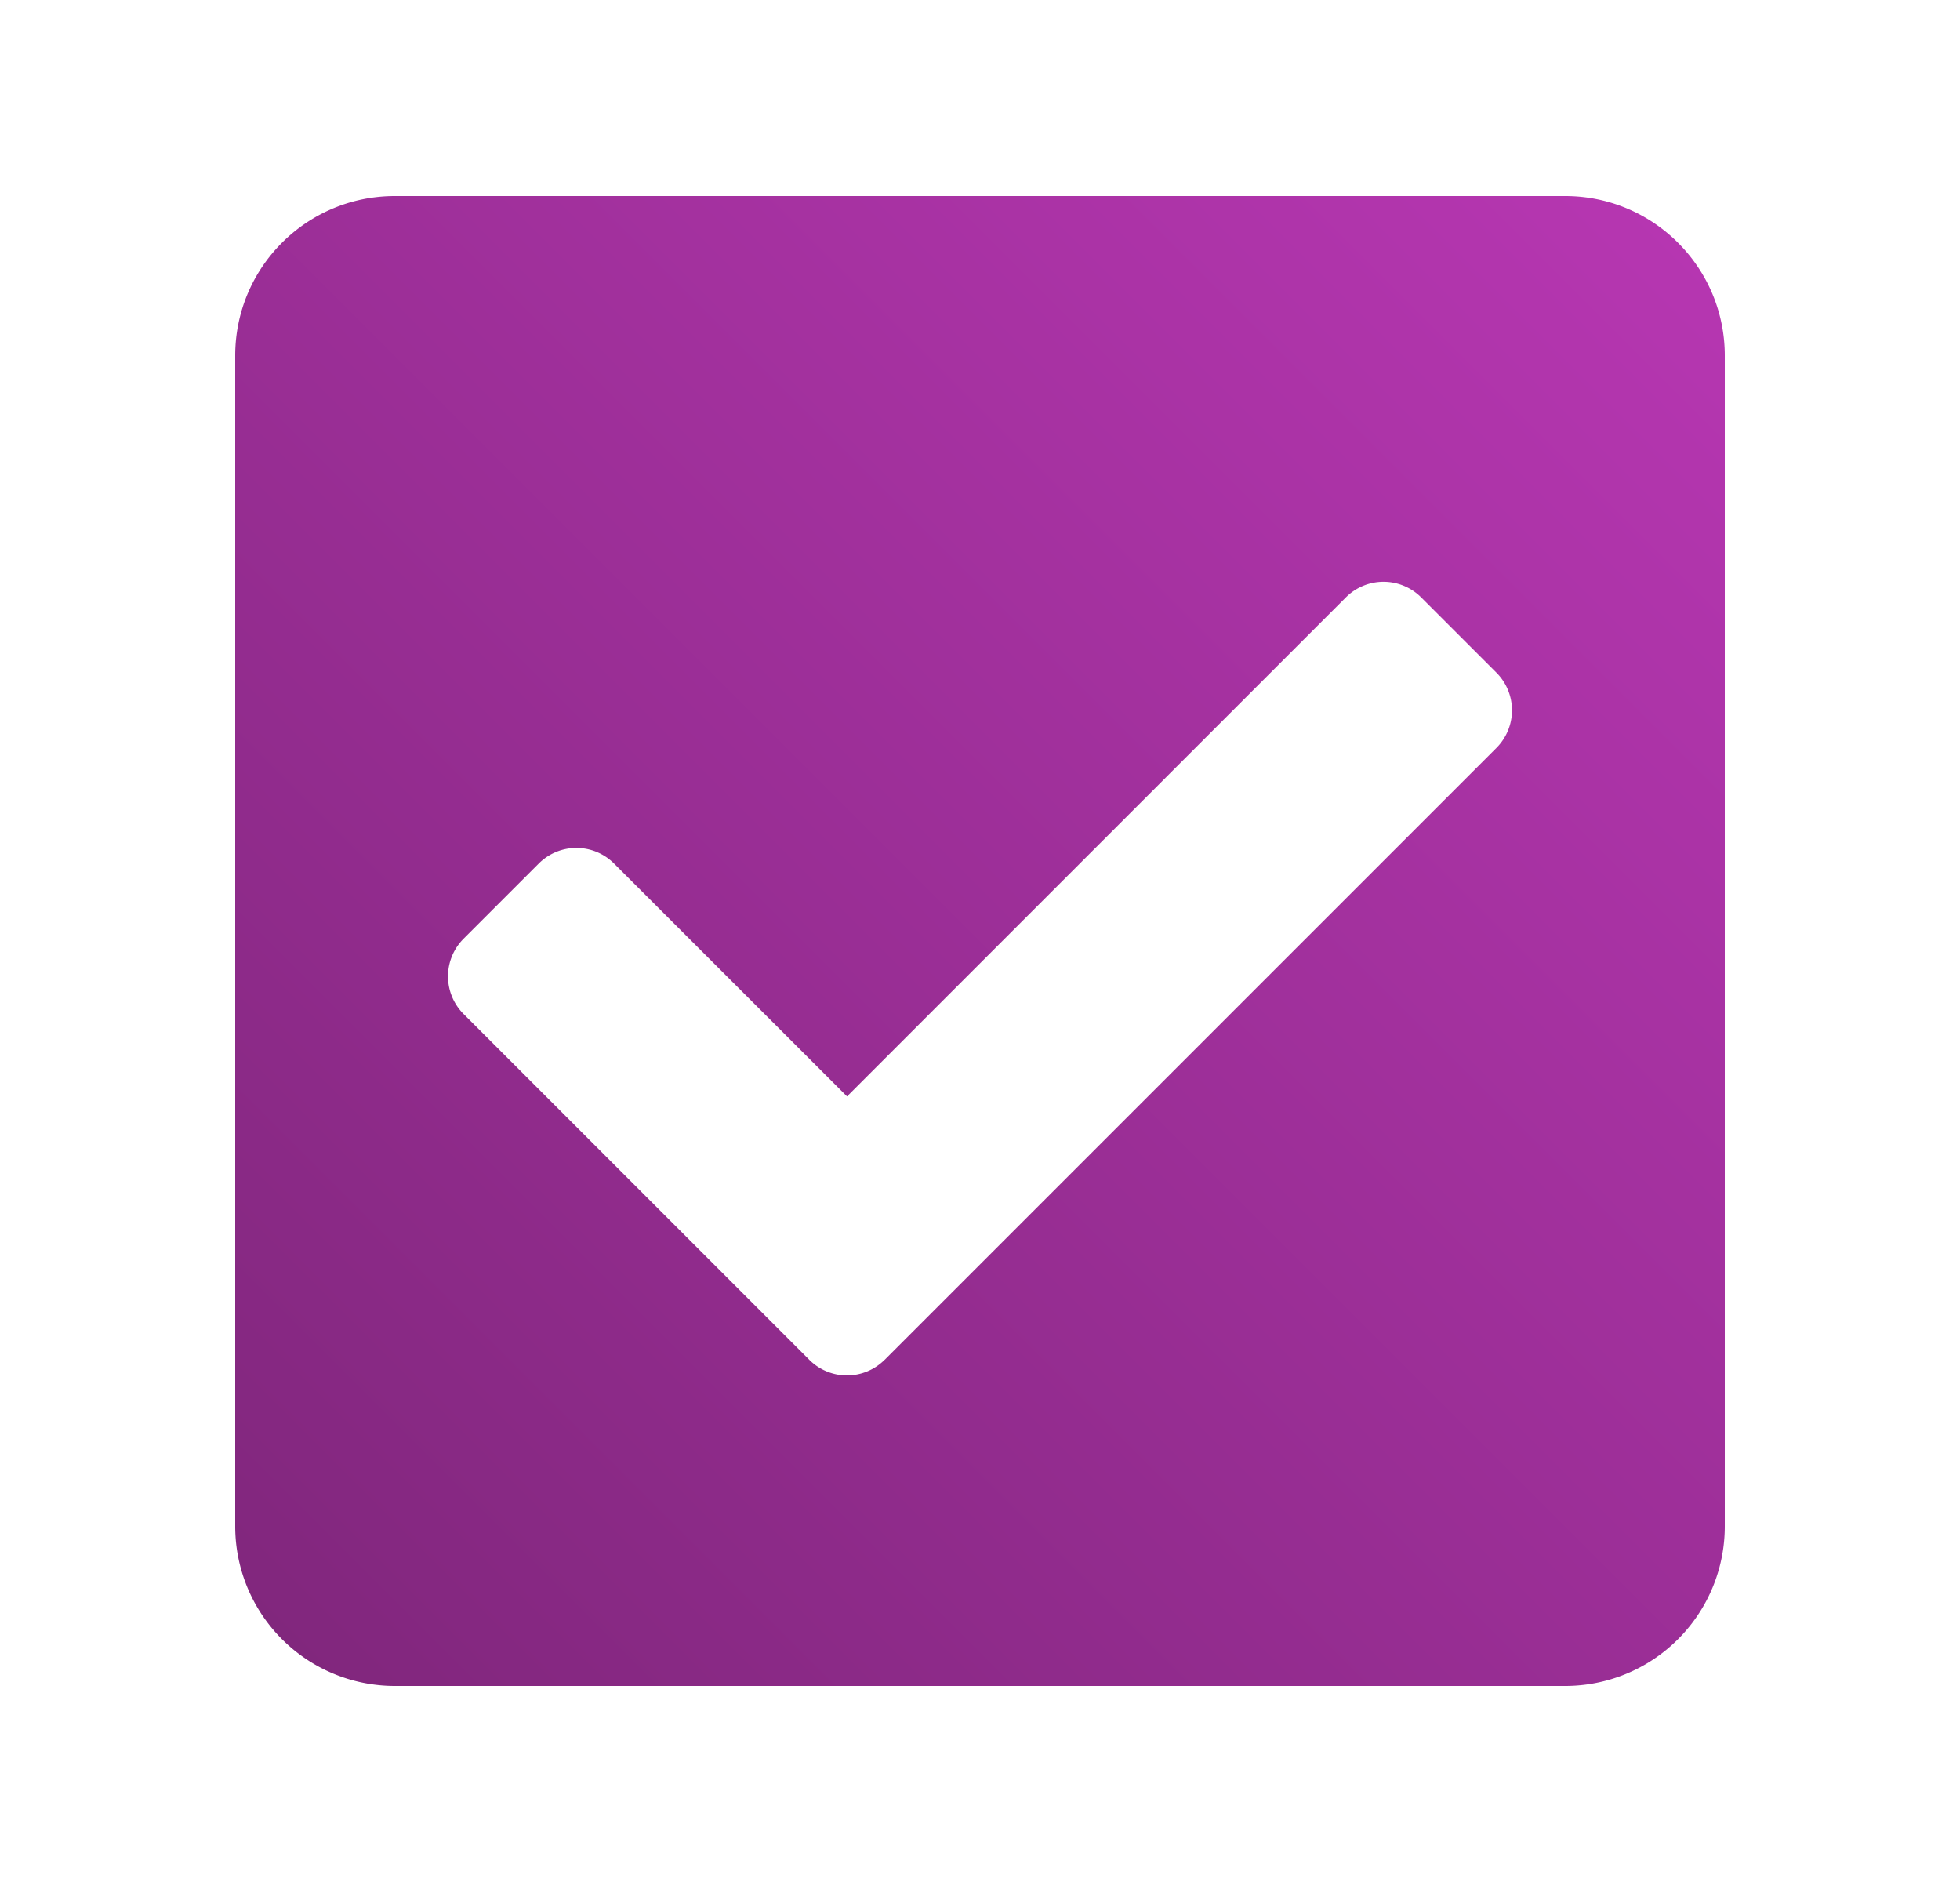 <svg xmlns="http://www.w3.org/2000/svg" width="25" height="24" viewBox="0 0 25 24">
    <defs>
        <linearGradient id="prefix__a" x1="100%" x2="0%" y1="0%" y2="100%">
            <stop offset="0%" stop-color="#B837B3"/>
            <stop offset="100%" stop-color="#7F267B"/>
        </linearGradient>
    </defs>
    <path fill="url(#prefix__a)" d="M19.464 21.5H4.536A2.036 2.036 0 012.5 19.464V4.536C2.5 3.41 3.411 2.5 4.536 2.5h14.928c1.125 0 2.036.911 2.036 2.036v14.928a2.036 2.036 0 01-2.036 2.036zm-8.68-4.159l7.803-7.803a.679.679 0 000-.96l-.96-.96a.679.679 0 00-.96 0l-6.363 6.364-2.972-2.97a.679.679 0 00-.96 0l-.959.959a.679.679 0 000 .96l4.41 4.41a.679.679 0 00.96 0z" transform="translate(.5)"/>
</svg>

